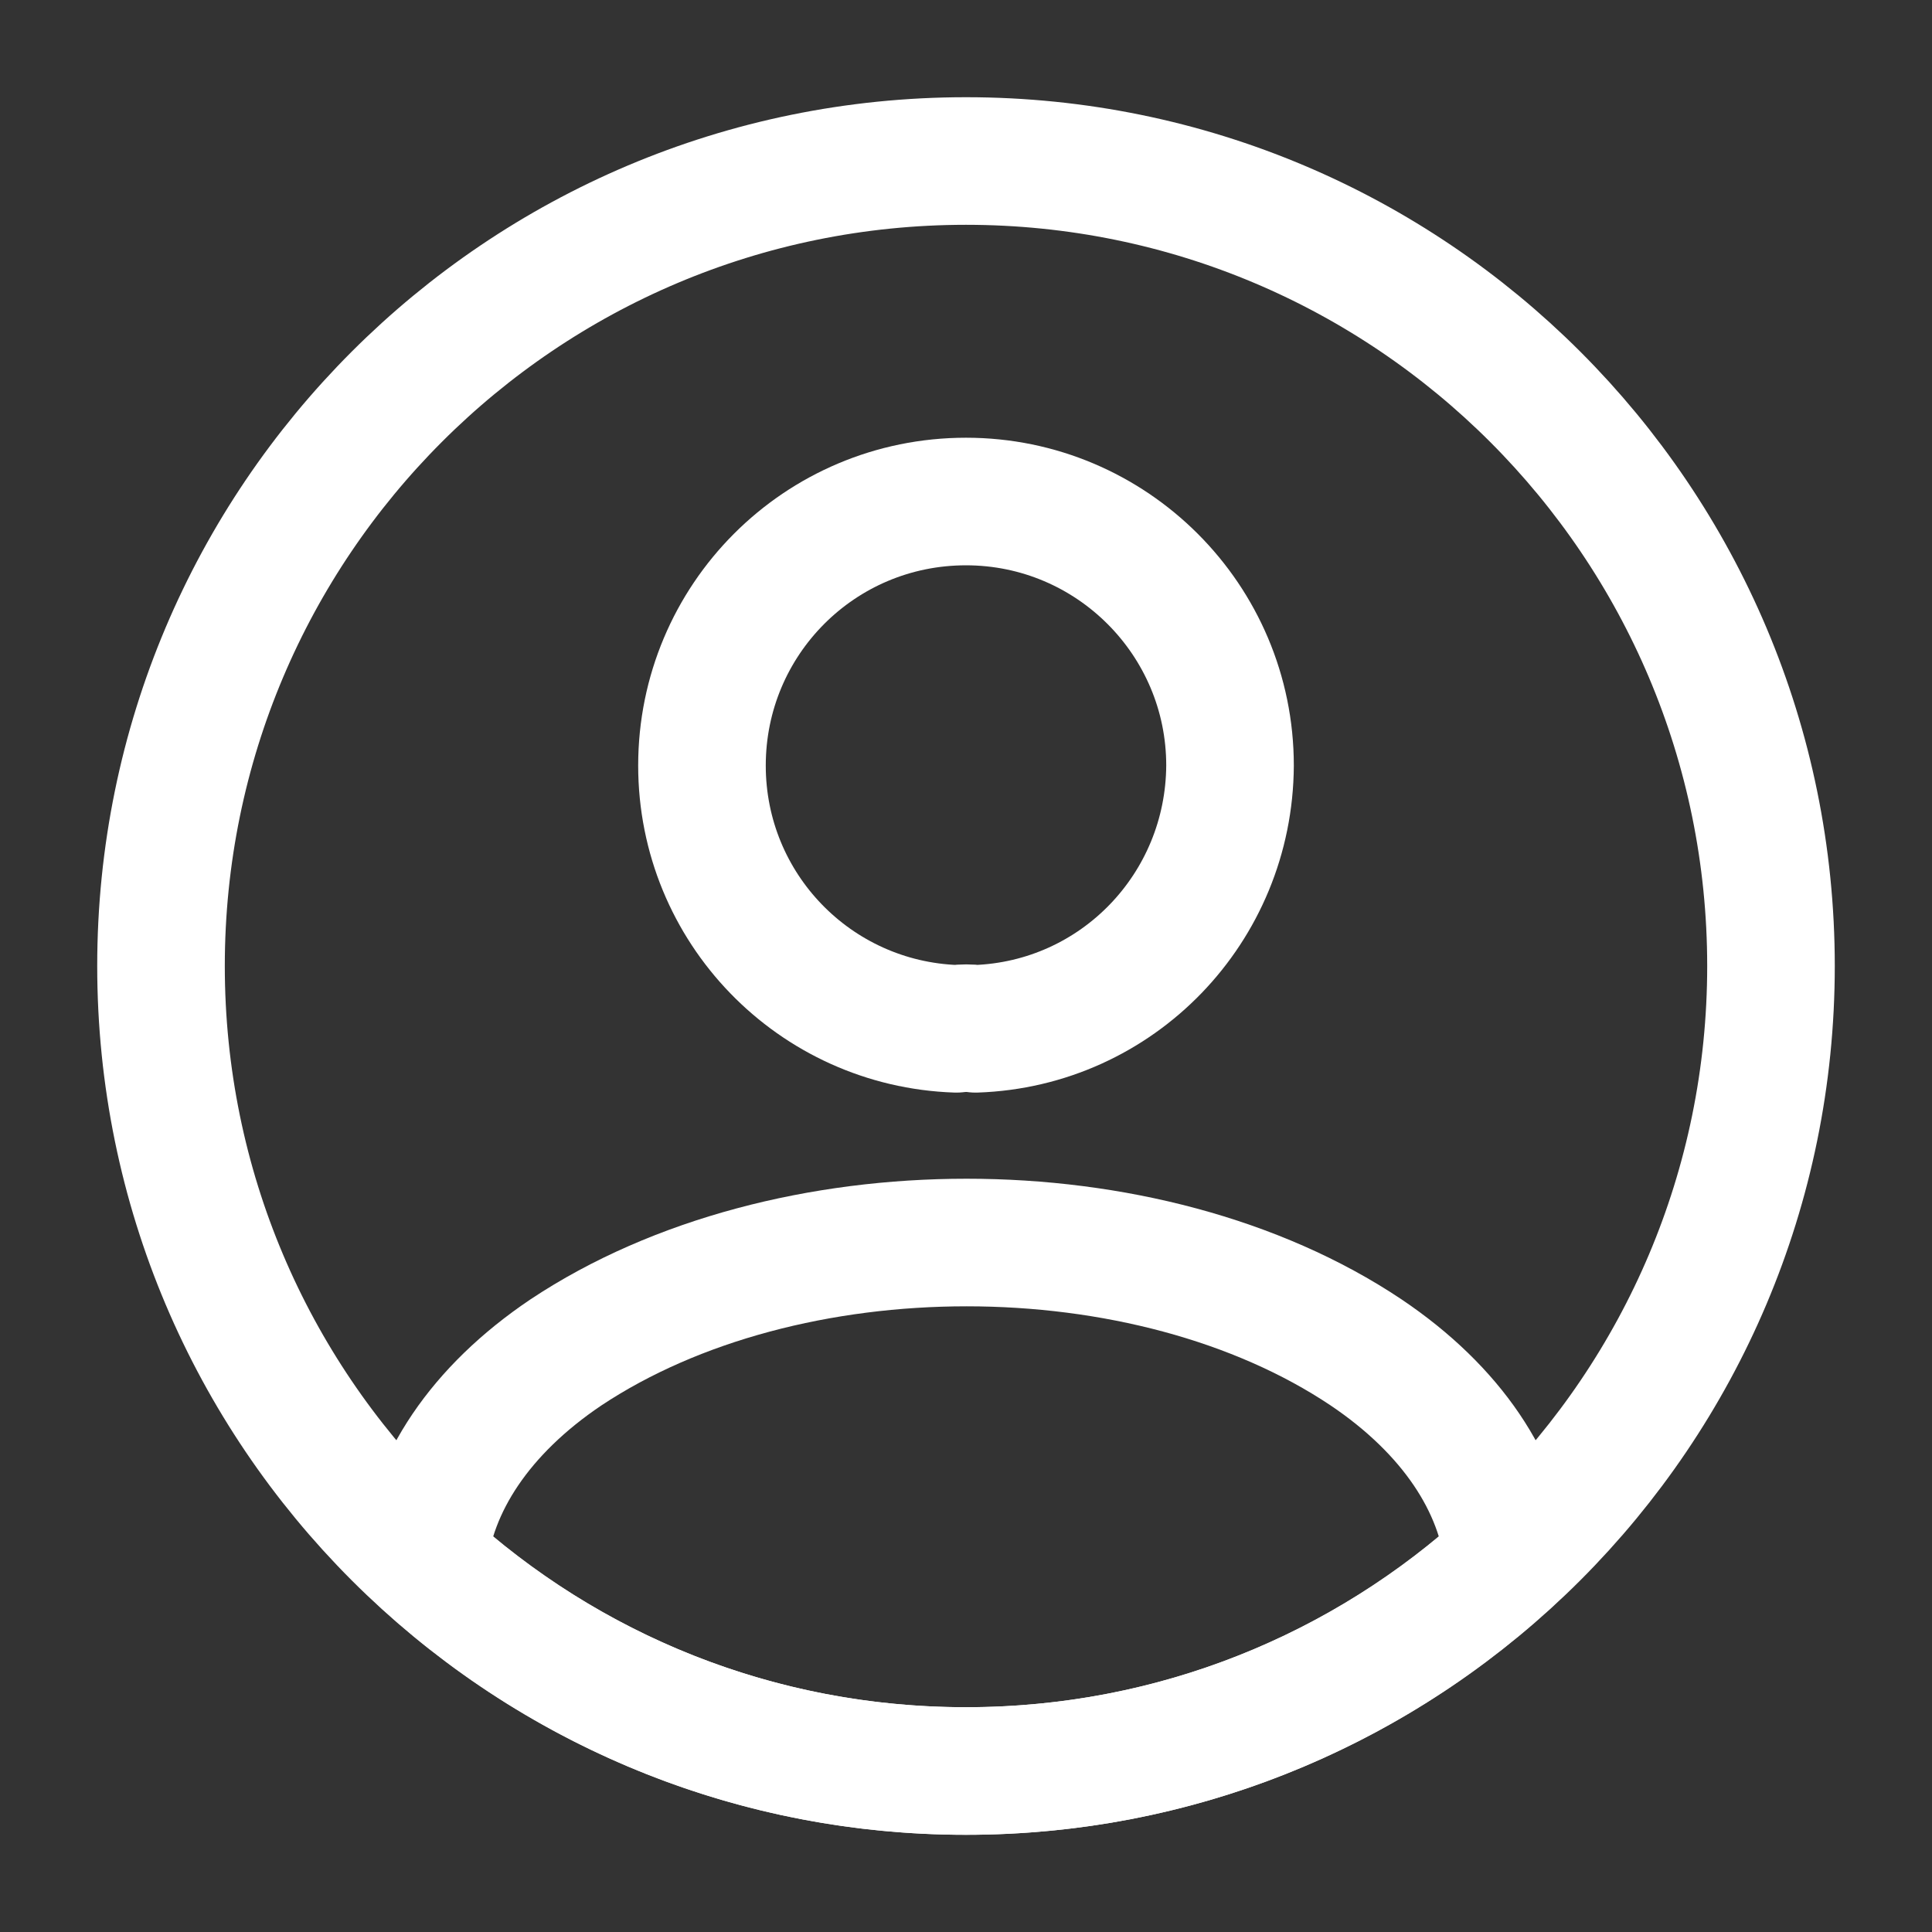 <svg width="53" height="53" viewBox="0 0 53 53" fill="none" xmlns="http://www.w3.org/2000/svg">
<rect x="0" y="0" width="53" height="53" fill="#333333" stroke="none"/>
<g id="profile-circle 1">
<path id="Vector" d="M26.765 28.223C26.61 28.2 26.412 28.2 26.235 28.223C22.348 28.09 19.257 24.91 19.257 21.001C19.257 17.004 22.481 13.758 26.5 13.758C30.497 13.758 33.743 17.004 33.743 21.001C33.721 24.91 30.652 28.09 26.765 28.223Z" stroke="white" stroke-width="3.5" stroke-linecap="round" stroke-linejoin="round"/>
<path id="Vector_2" d="M41.384 42.798C37.453 46.397 32.242 48.584 26.5 48.584C20.759 48.584 15.547 46.397 11.616 42.798C11.837 40.722 13.162 38.69 15.525 37.1C21.576 33.081 31.469 33.081 37.475 37.1C39.838 38.69 41.163 40.722 41.384 42.798Z" stroke="white" stroke-width="3.5" stroke-linecap="round" stroke-linejoin="round"/>
<path id="Vector_3" d="M26.5 48.583C38.696 48.583 48.583 38.696 48.583 26.5C48.583 14.304 38.696 4.417 26.5 4.417C14.304 4.417 4.417 14.304 4.417 26.5C4.417 38.696 14.304 48.583 26.5 48.583Z" stroke="white" stroke-width="3.5" stroke-linecap="round" stroke-linejoin="round"/>
</g>
</svg>
